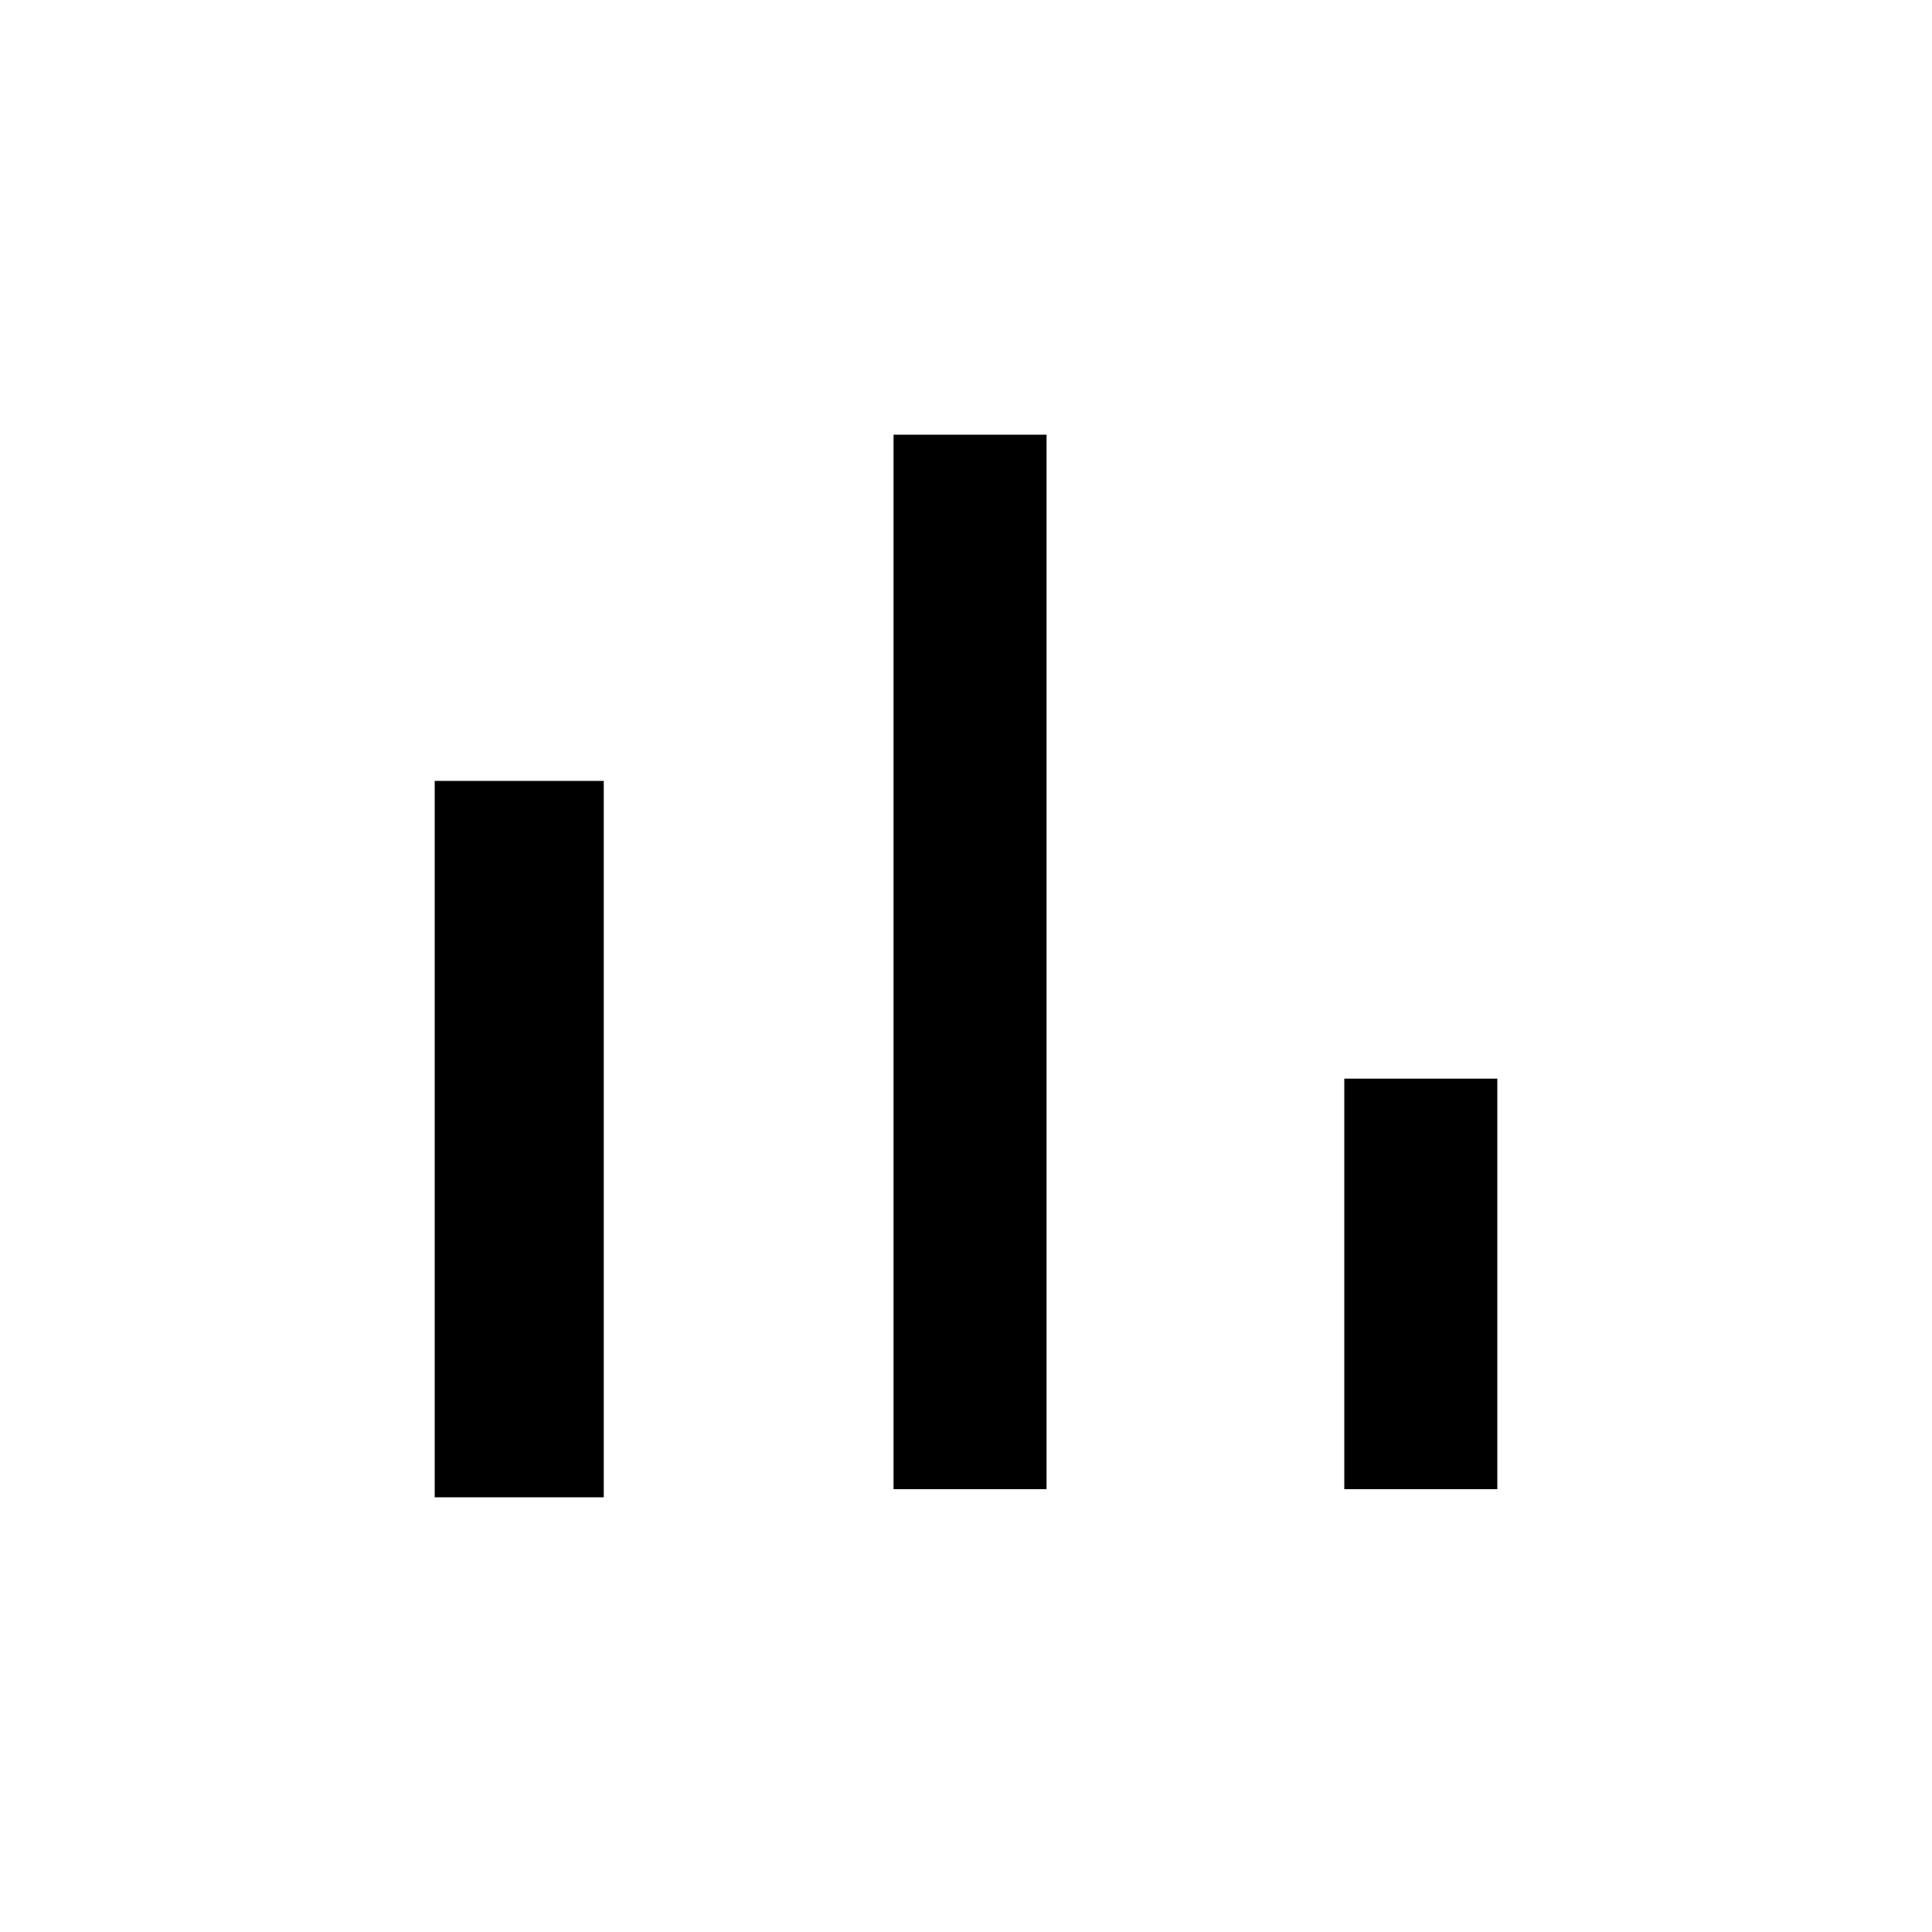 <?xml version="1.0" encoding="utf-8"?>
<!-- Generator: Adobe Illustrator 24.0.0, SVG Export Plug-In . SVG Version: 6.00 Build 0)  -->
<svg version="1.1" id="Layer_1" xmlns="http://www.w3.org/2000/svg" xmlns:xlink="http://www.w3.org/1999/xlink" x="0px" y="0px"
	 viewBox="0 0 1000 1000" style="enable-background:new 0 0 1000 1000;" xml:space="preserve">
<g>
	<rect x="225" y="404.2" width="87.5" height="370.8"/>
	<rect x="462.5" y="225" width="79.2" height="545.8"/>
	<rect x="695.8" y="558.3" width="79.2" height="212.5"/>
</g>
</svg>
